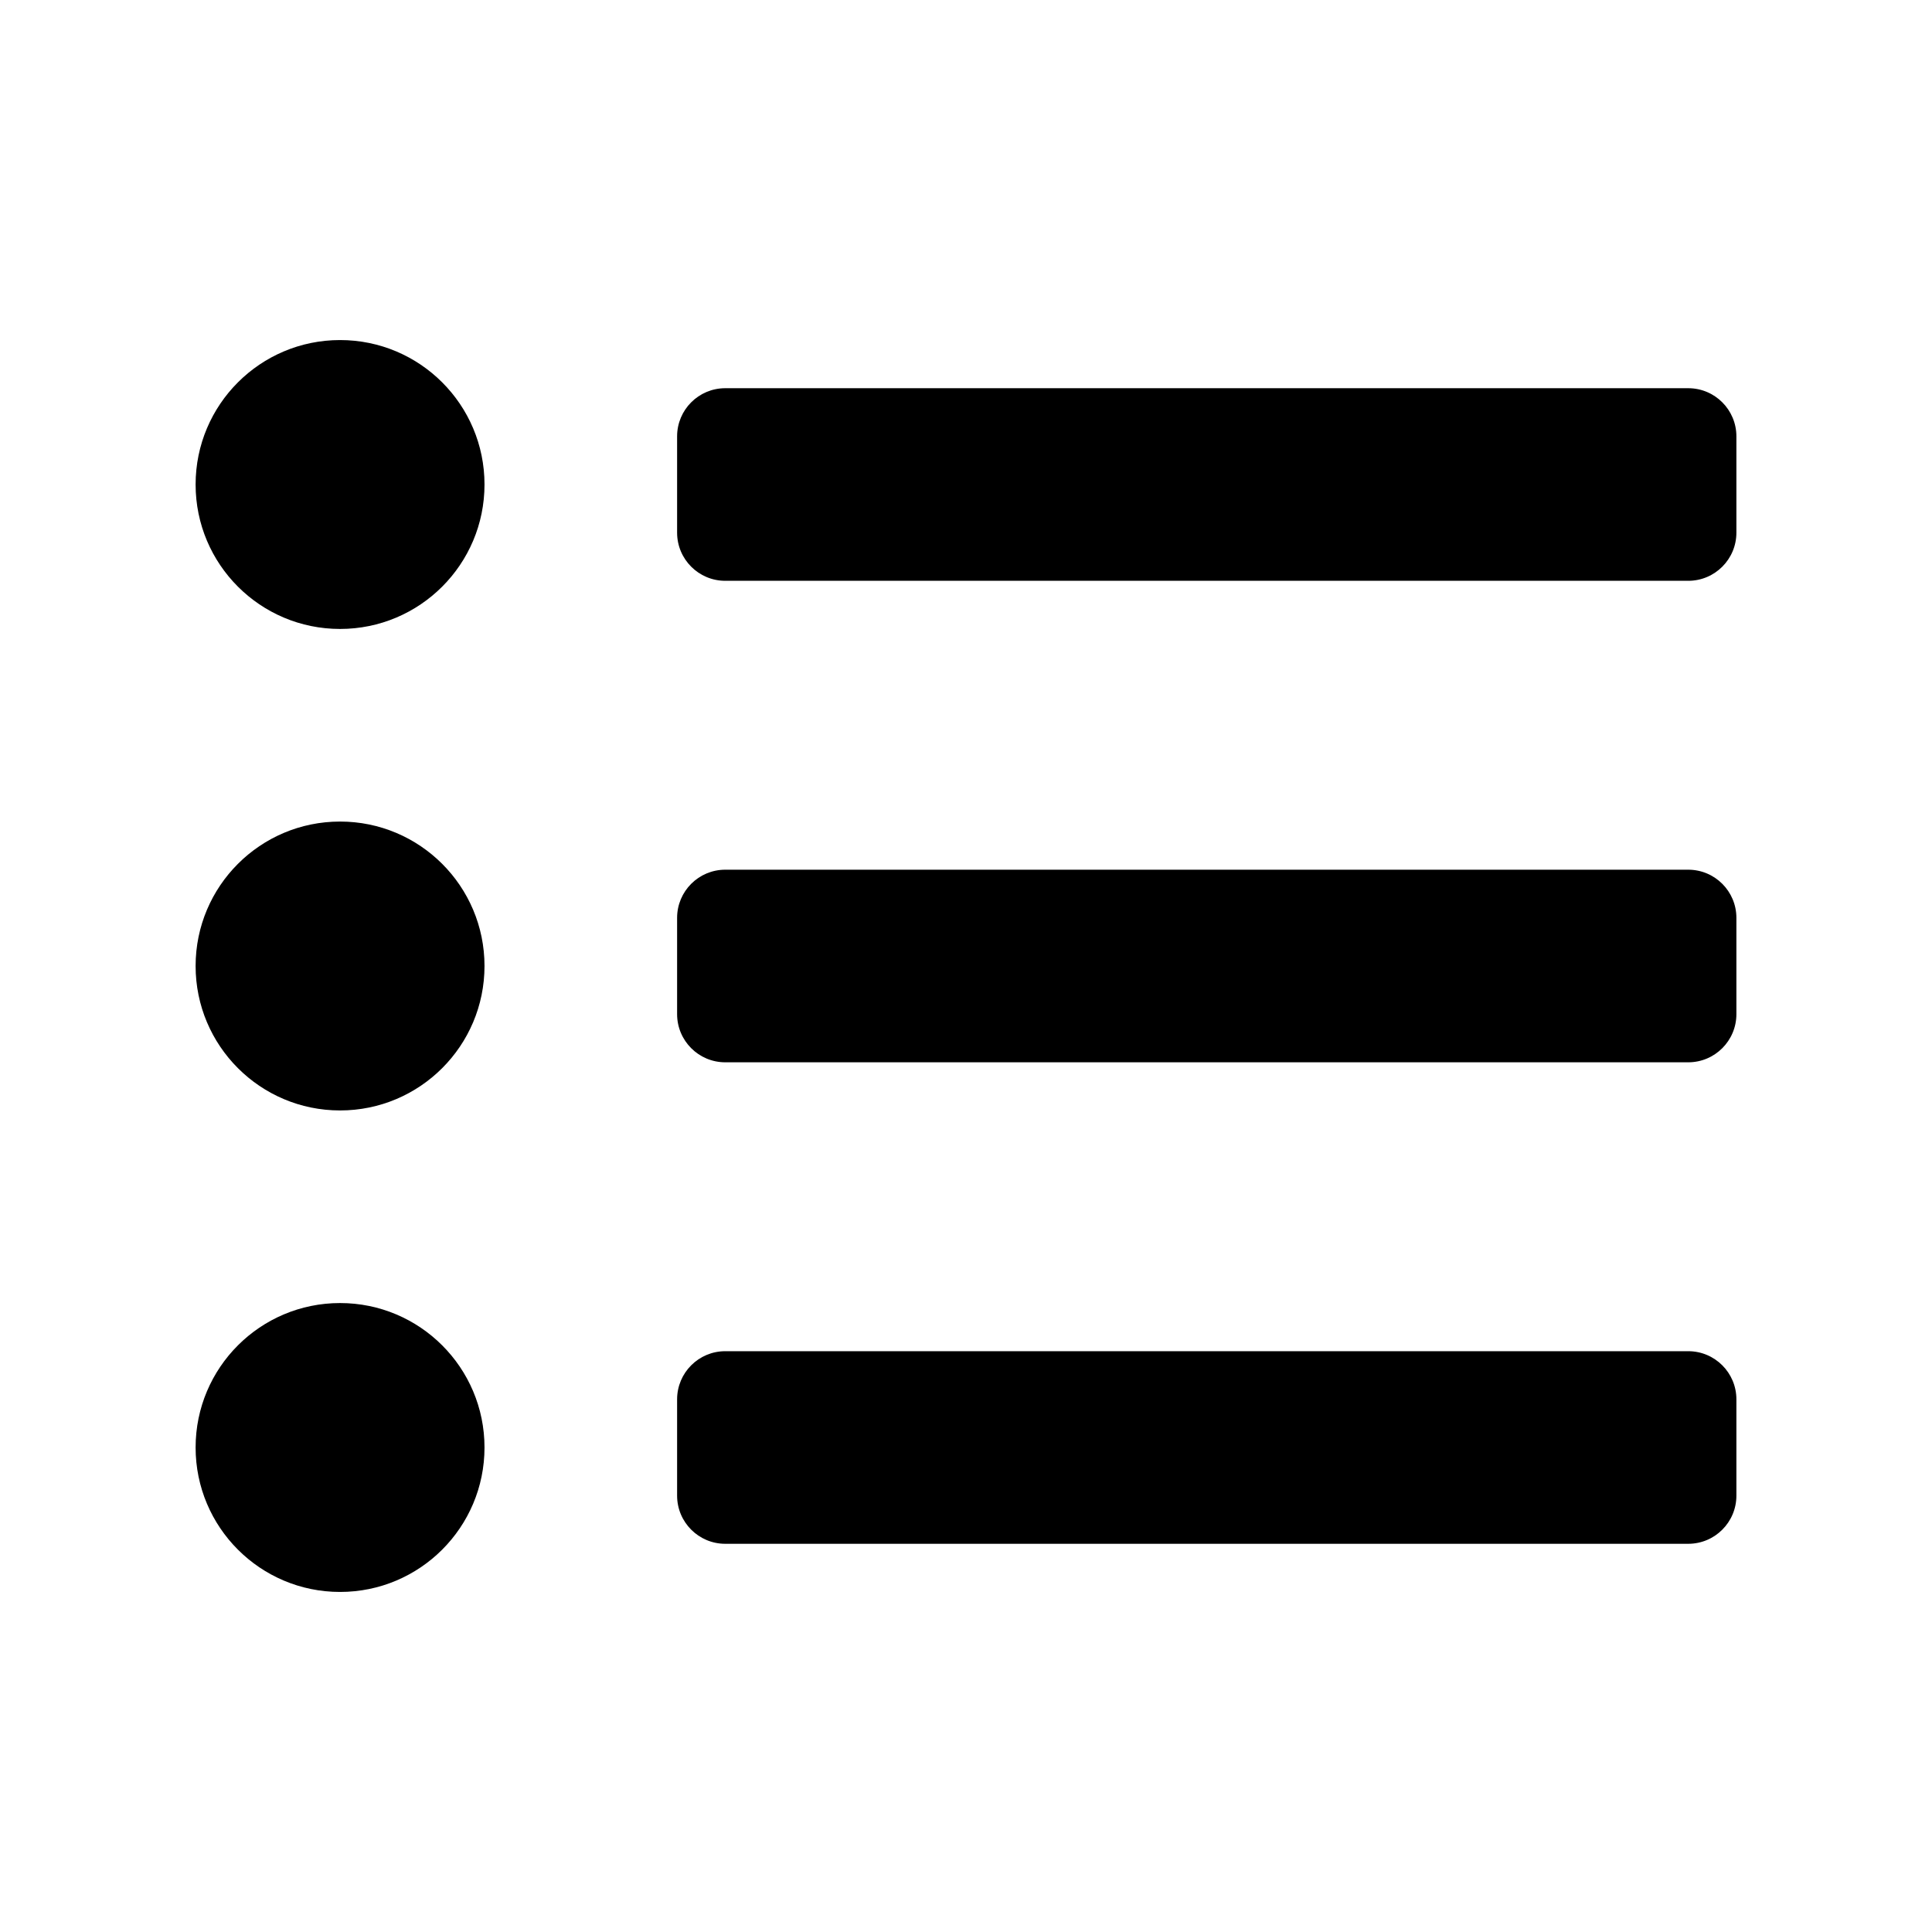 <svg height="642" viewBox="0 0 642 642" width="642" xmlns="http://www.w3.org/2000/svg"><path d="m113 113c-26.51 0-48 21.49-48 48s21.49 48 48 48 48-21.49 48-48-21.49-48-48-48zm0 160c-26.51 0-48 21.49-48 48s21.49 48 48 48 48-21.49 48-48-21.49-48-48-48zm-48 208c0 26.51 21.49 48 48 48s48-21.49 48-48-21.49-48-48-48-48 21.49-48 48zm496-32h-320c-8.837 0-16 7.163-16 16v32c0 8.837 7.163 16 16 16h320c8.837 0 16-7.163 16-16v-32c0-8.837-7.163-16-16-16zm0-320h-320c-8.837 0-16 7.163-16 16v32c0 8.837 7.163 16 16 16h320c8.837 0 16-7.163 16-16v-32c0-8.837-7.163-16-16-16zm0 160h-320c-8.837 0-16 7.163-16 16v32c0 8.837 7.163 16 16 16h320c8.837 0 16-7.163 16-16v-32c0-8.837-7.163-16-16-16z"/></svg>